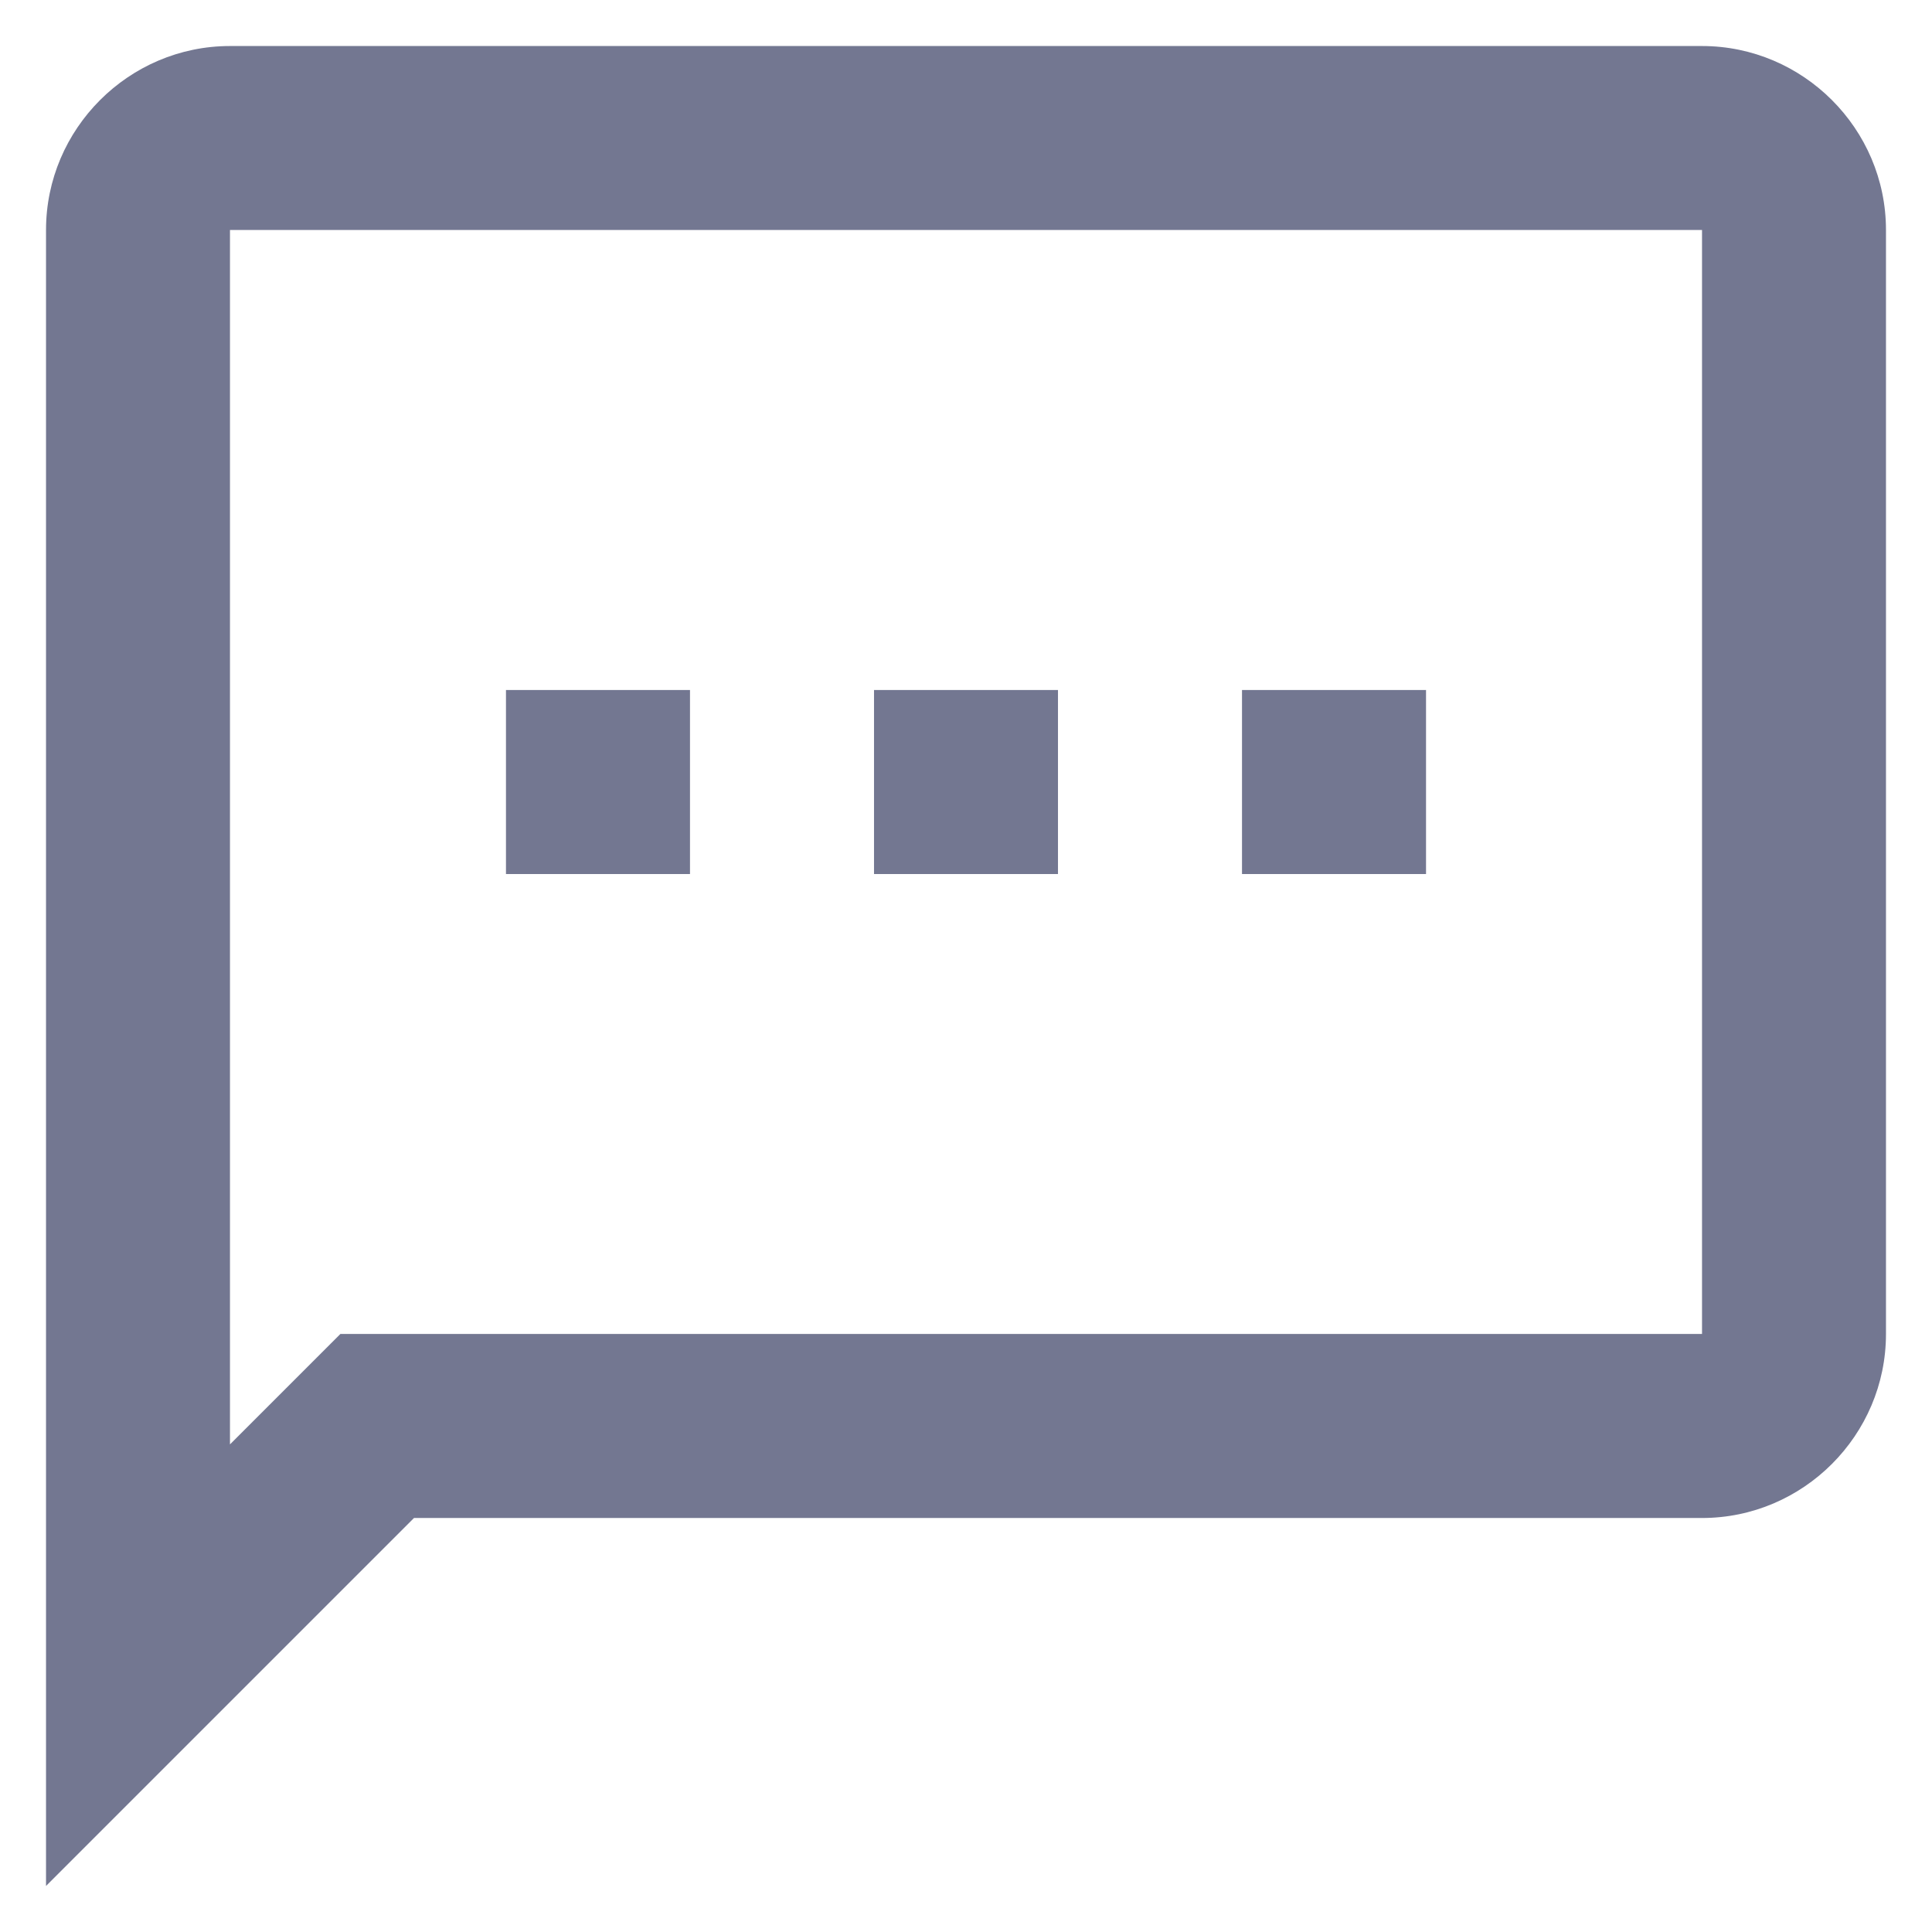 <svg width="28" height="28" viewBox="0 0 28 28" fill="none" xmlns="http://www.w3.org/2000/svg">
<path d="M24.667 0.667H3.333C1.867 0.667 0.667 1.867 0.667 3.333V27.333L6 22H24.667C26.133 22 27.333 20.8 27.333 19.333V3.333C27.333 1.867 26.133 0.667 24.667 0.667ZM24.667 19.333H4.933L3.333 20.933V3.333H24.667V19.333ZM20.667 12.667H18V10H20.667V12.667ZM15.333 12.667H12.667V10H15.333V12.667ZM10 12.667H7.333V10H10" fill="#737791"/>
</svg>
